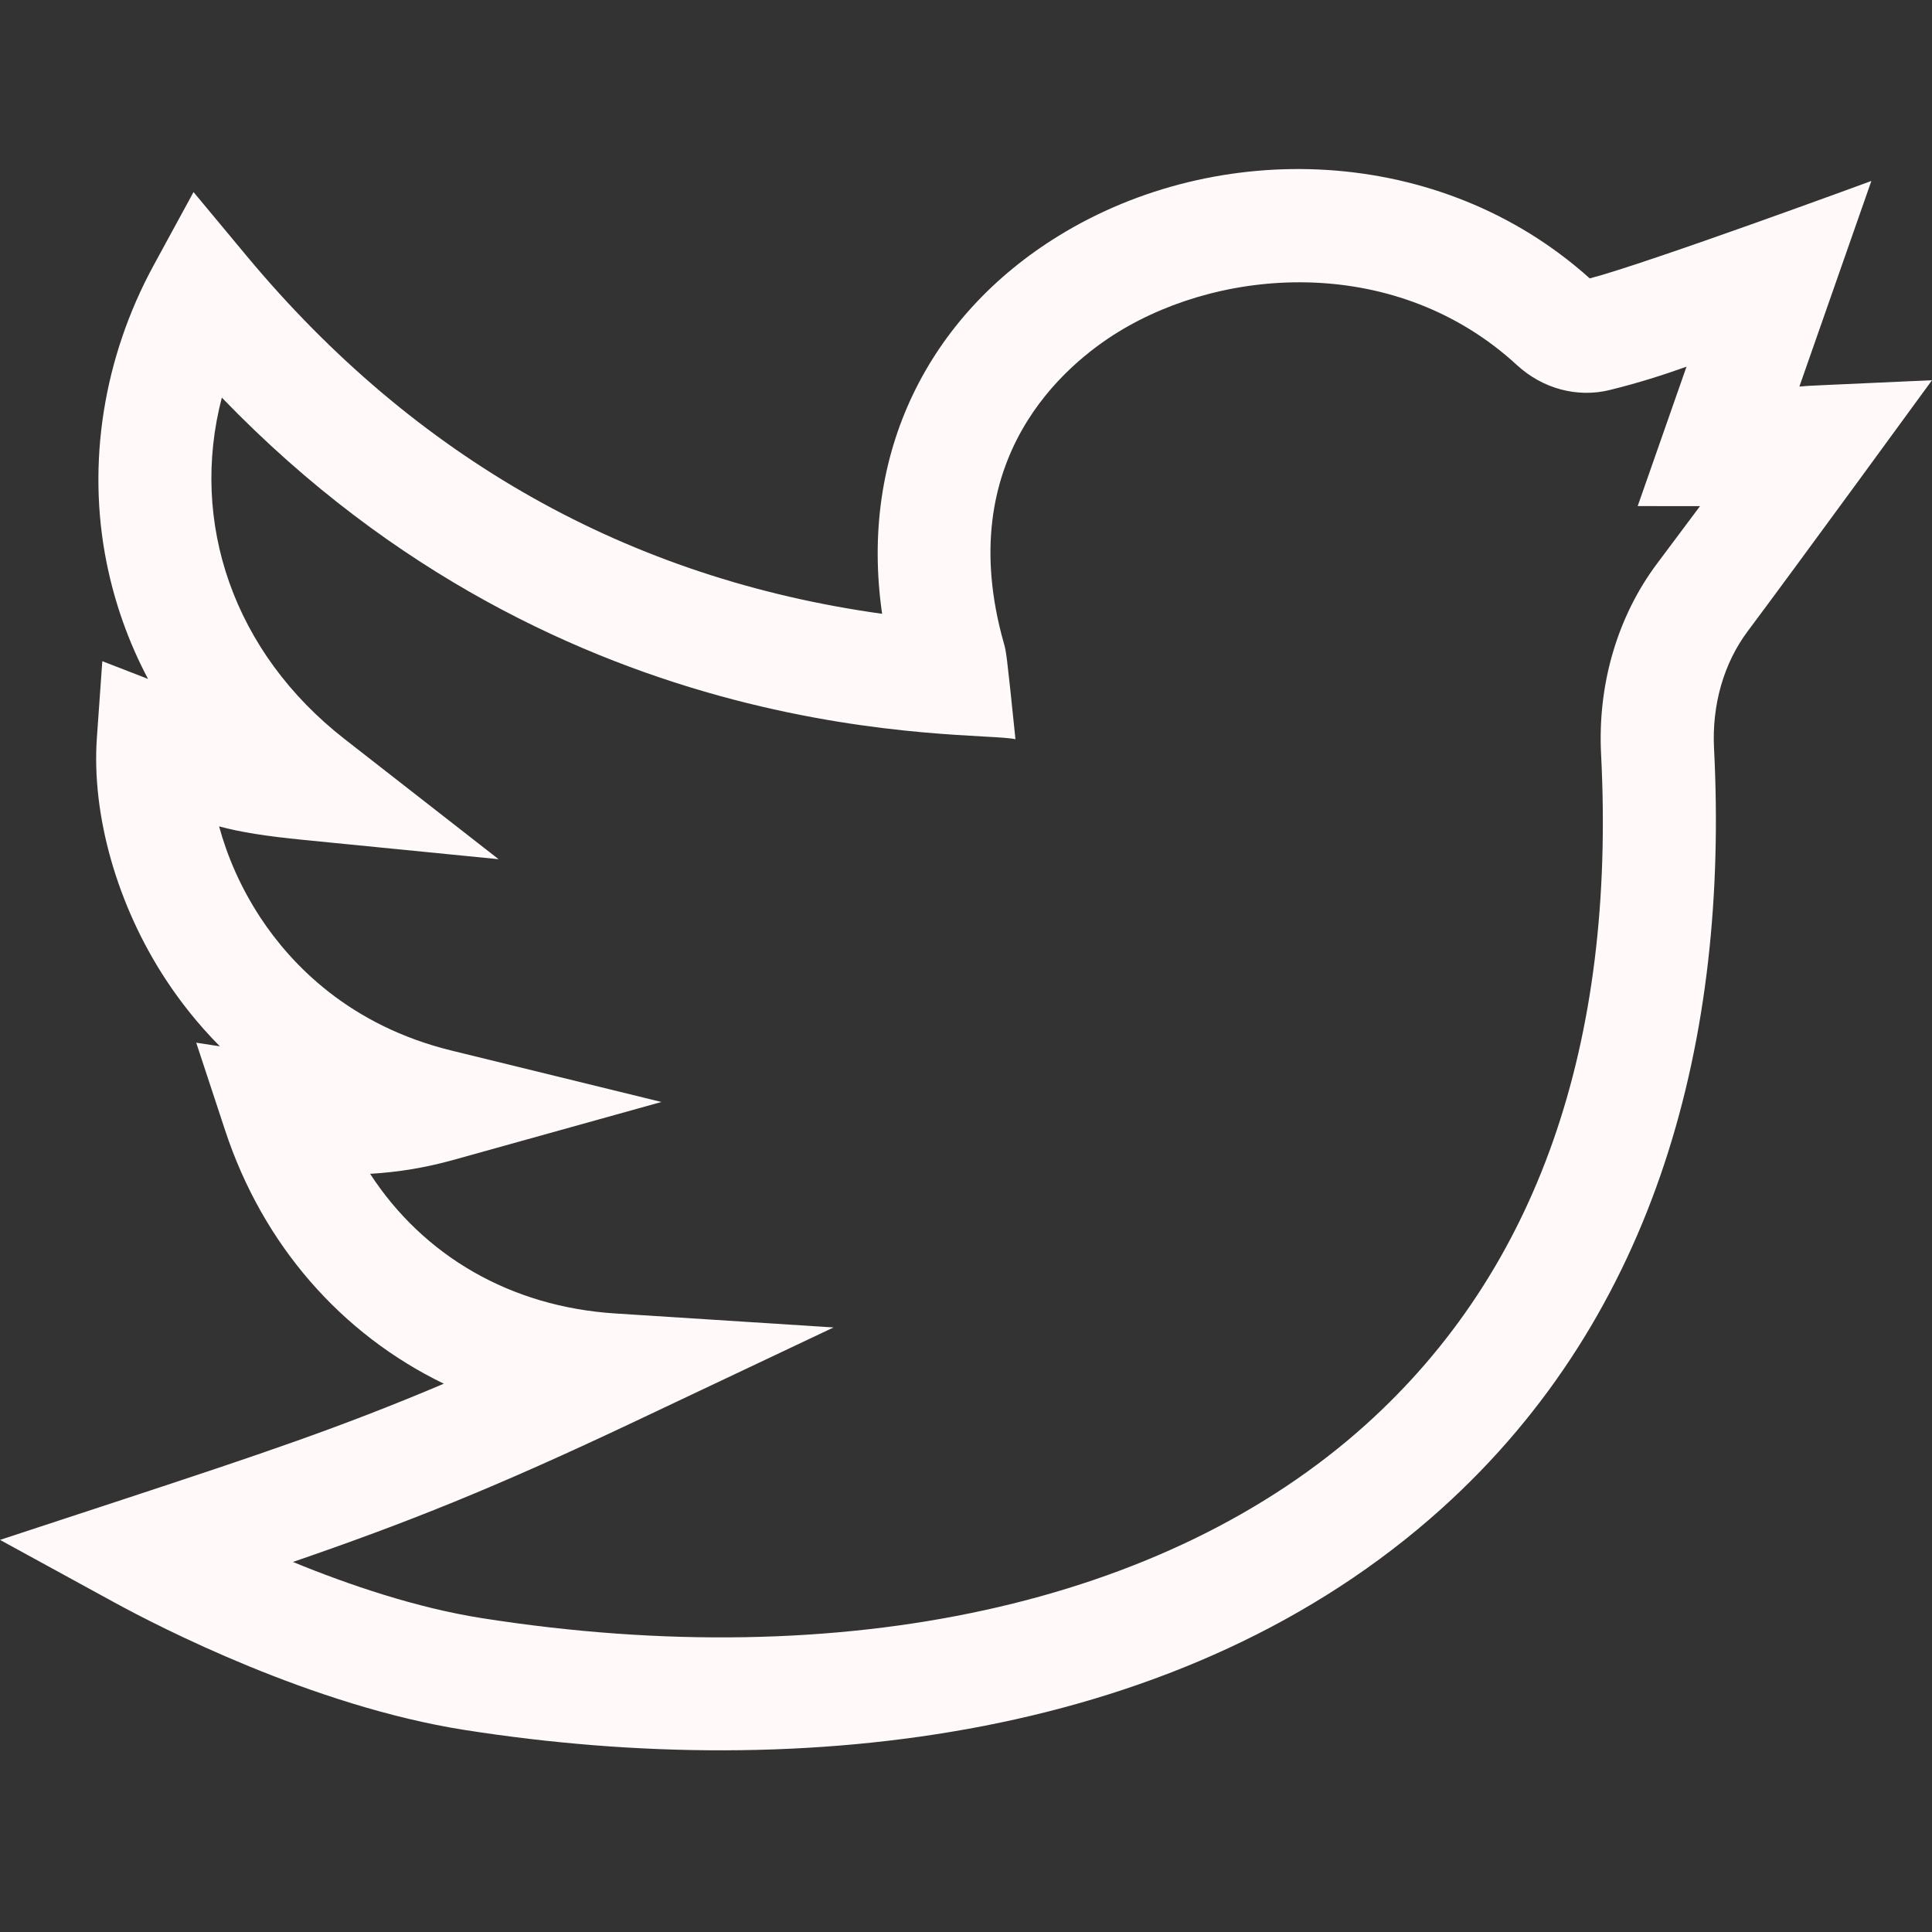 <svg width="60" height="60" viewBox="0 0 60 60" fill="none" xmlns="http://www.w3.org/2000/svg">
<rect x="0" y="0" width="60" height="60" fill="#333333" stroke="none"/>
<path d="M60 11.808C56.226 11.982 56.308 11.968 55.882 12.004L58.117 5.62C58.117 5.62 51.139 8.187 49.371 8.646C44.725 4.471 37.82 4.286 32.884 7.32C28.841 9.806 26.672 14.073 27.395 19.062C19.528 17.97 12.899 14.24 7.665 7.954L6.01 5.965L4.773 8.237C3.21 11.107 2.691 14.389 3.311 17.477C3.566 18.744 3.998 19.953 4.597 21.084L3.177 20.534L3.009 22.907C2.838 25.317 3.641 28.13 5.156 30.432C5.582 31.08 6.132 31.792 6.828 32.494L6.094 32.382L6.99 35.1C8.166 38.672 10.611 41.436 13.783 42.972C10.615 44.316 8.056 45.174 3.849 46.558L0 47.823L3.555 49.767C4.91 50.508 9.7 52.983 14.432 53.726C24.952 55.376 36.795 54.032 44.769 46.851C51.485 40.803 53.688 32.199 53.231 23.246C53.161 21.89 53.533 20.596 54.276 19.604C55.765 17.616 59.991 11.822 60 11.808ZM51.465 17.498C50.23 19.146 49.612 21.252 49.723 23.425C50.185 32.456 47.727 39.46 42.419 44.241C36.217 49.826 26.215 52.018 14.977 50.255C12.941 49.936 10.838 49.222 9.097 48.508C12.624 47.295 15.348 46.213 19.747 44.131L25.887 41.225L19.108 40.791C15.86 40.583 13.156 39.009 11.494 36.454C12.377 36.403 13.227 36.26 14.075 36.024L20.541 34.223L14.021 32.626C10.853 31.85 9.047 29.954 8.09 28.501C7.461 27.545 7.05 26.567 6.804 25.664C7.458 25.84 8.22 25.965 9.449 26.086L15.484 26.683L10.703 22.953C7.257 20.266 5.877 16.229 6.889 12.348C17.641 23.5 30.265 22.662 31.536 22.957C31.256 20.24 31.249 20.234 31.175 19.975C29.548 14.223 33.115 11.302 34.723 10.313C38.083 8.248 43.417 7.937 47.111 11.339C47.909 12.073 48.988 12.362 49.997 12.111C50.904 11.886 51.648 11.647 52.376 11.388L50.86 15.717L52.795 15.719C52.43 16.208 51.992 16.795 51.465 17.498Z" fill="#FFF9F9"/>
</svg>

